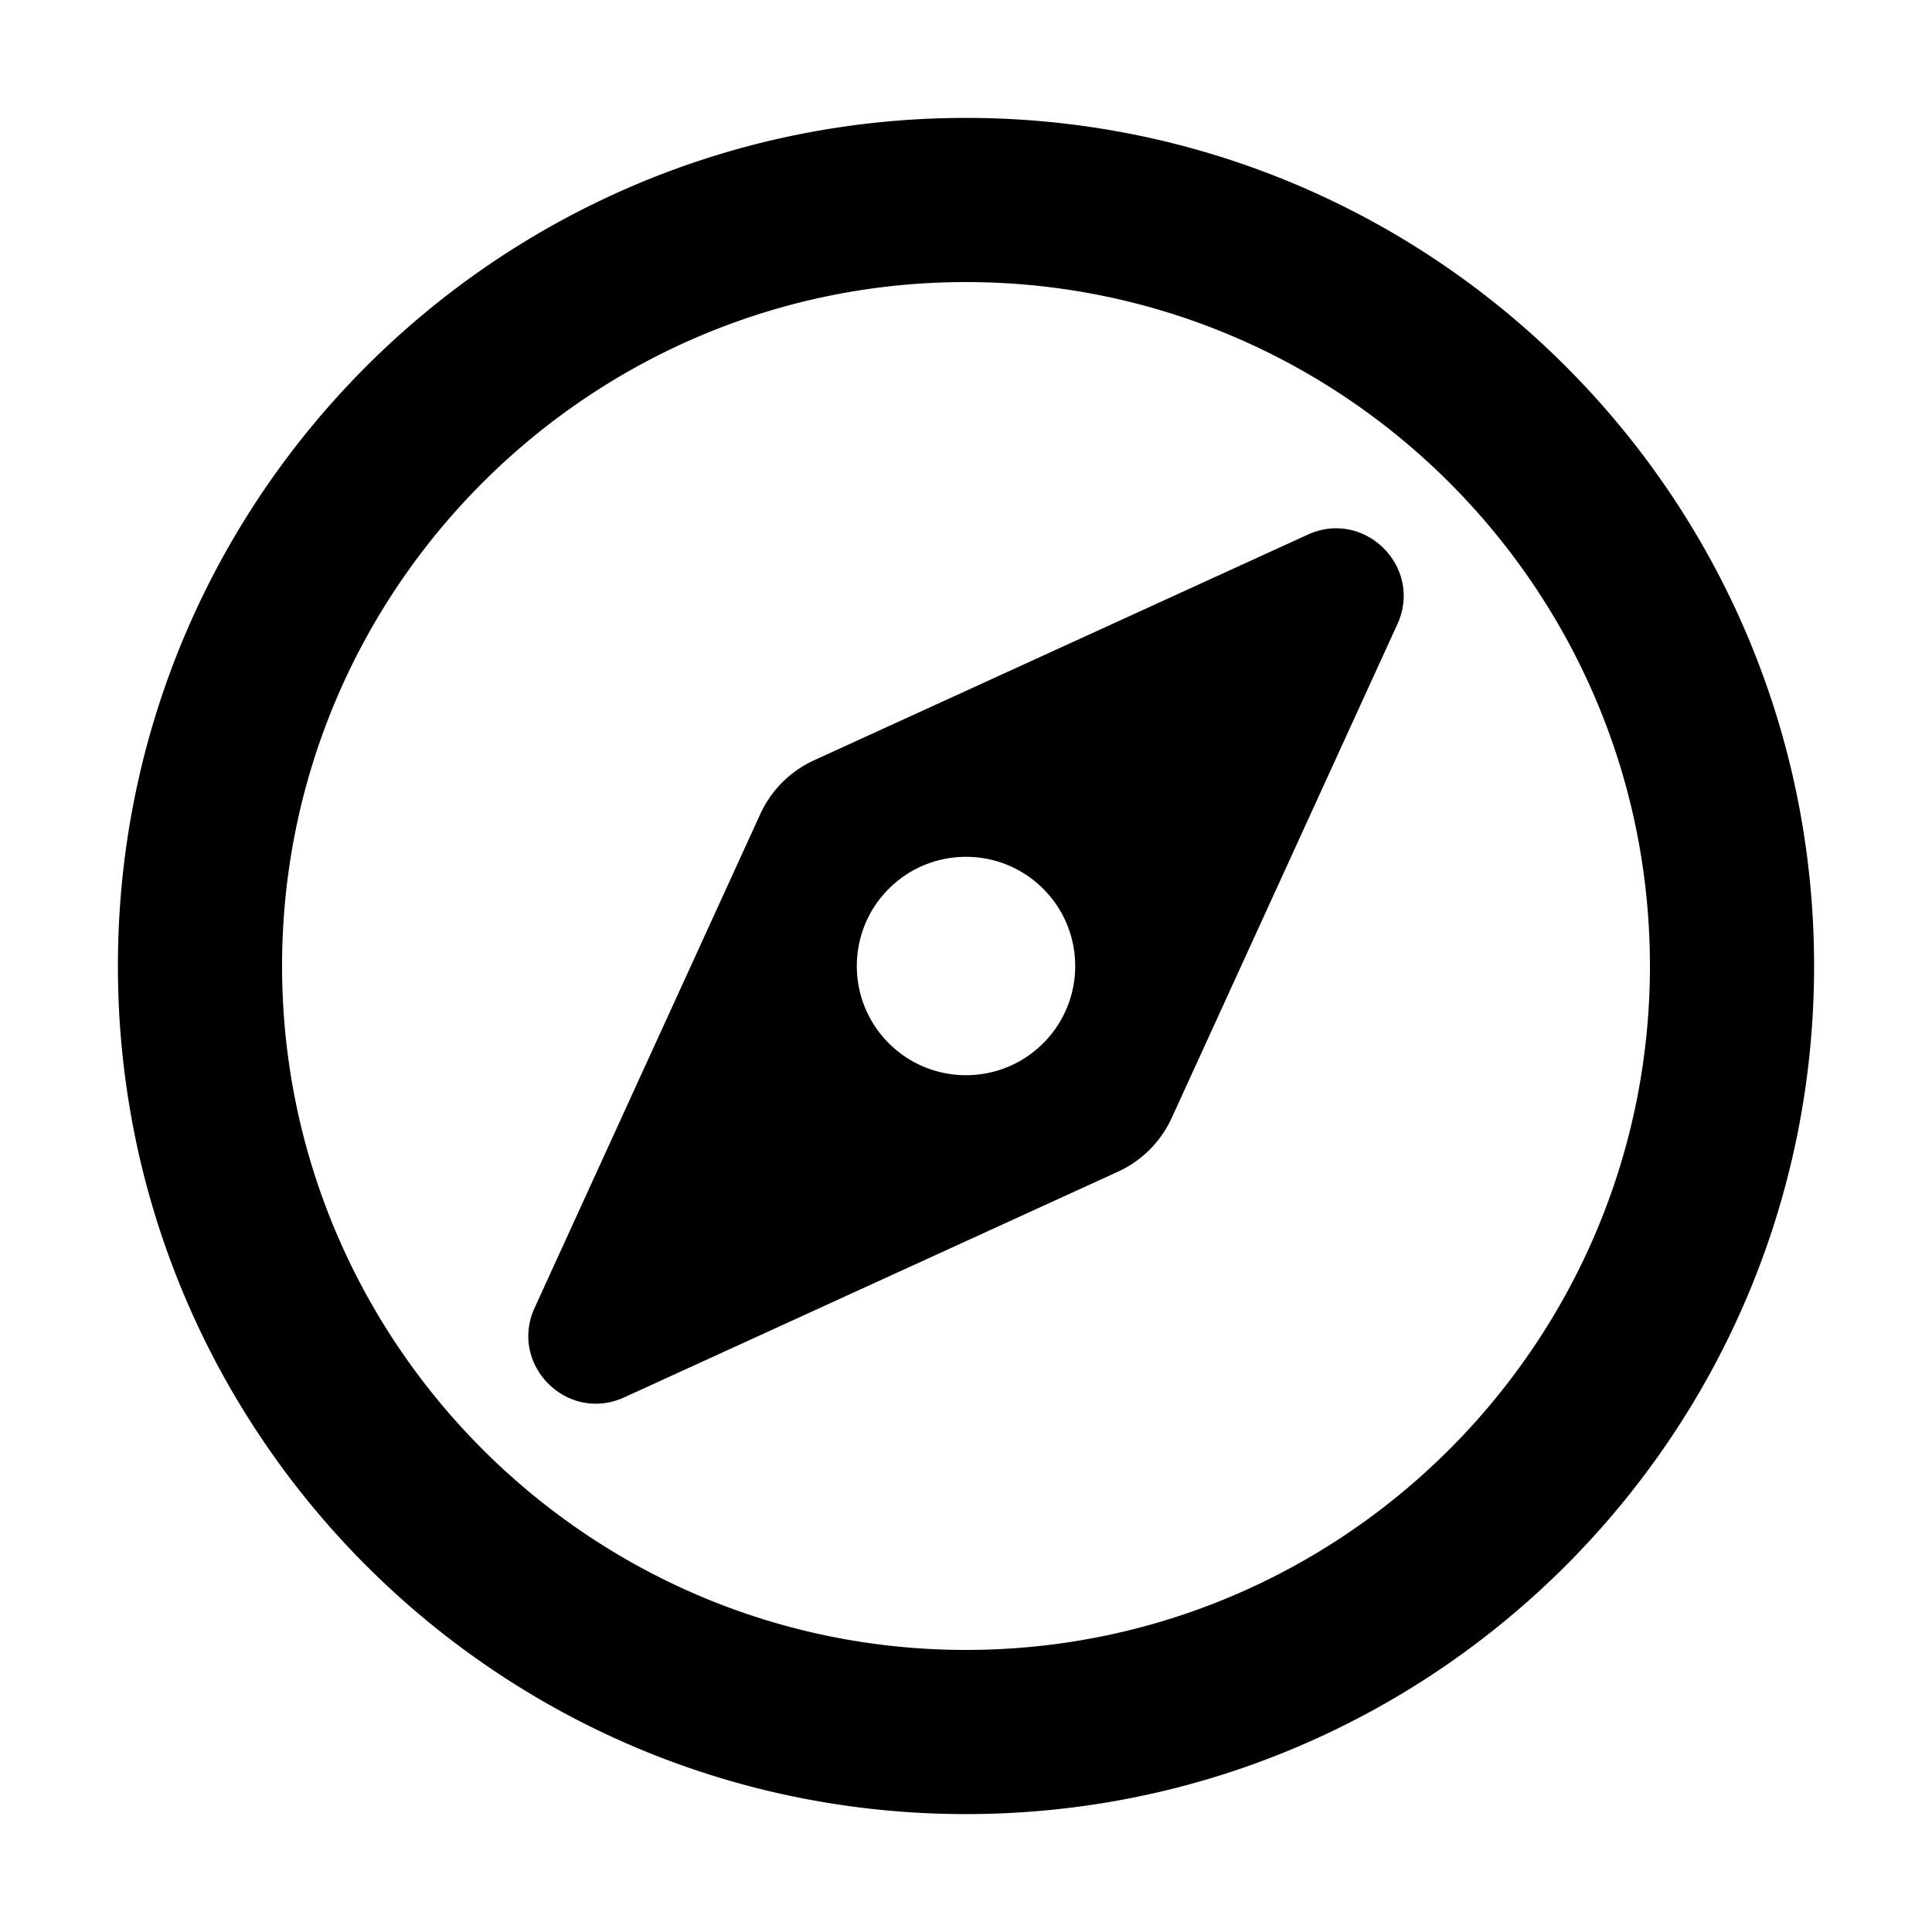 <svg
   xmlns="http://www.w3.org/2000/svg"
   height="100"
   width="100"
   id="svg-compass"
   viewBox="0 0 100 100">
  <path
     style="stroke-width:0.177"
     id="path2"
     d="m 67.69,27.673 -25.549,11.677 a 5.653,5.653 0 0 0 -2.791,2.791 L 27.673,67.69 c -1.347,2.947 1.689,5.984 4.637,4.637 L 57.859,60.65 a 5.653,5.653 0 0 0 2.791,-2.791 L 72.327,32.31 c 1.347,-2.949 -1.689,-5.984 -4.637,-4.637 z M 53.997,53.997 c -2.207,2.207 -5.786,2.207 -7.993,0 -2.207,-2.207 -2.207,-5.786 0,-7.993 2.207,-2.207 5.786,-2.207 7.993,0 2.207,2.207 2.207,5.786 0,7.993 z M 50,6.103 c -24.244,0 -43.897,19.653 -43.897,43.897 0,24.244 19.653,43.897 43.897,43.897 24.244,0 43.897,-19.653 43.897,-43.897 0,-24.244 -19.653,-43.897 -43.897,-43.897 z m 0,79.297 c -19.52,0 -35.4,-15.881 -35.4,-35.4 0,-19.52 15.881,-35.4 35.4,-35.4 19.52,0 35.4,15.881 35.4,35.4 0,19.52 -15.881,35.4 -35.4,35.4 z" />
</svg>
